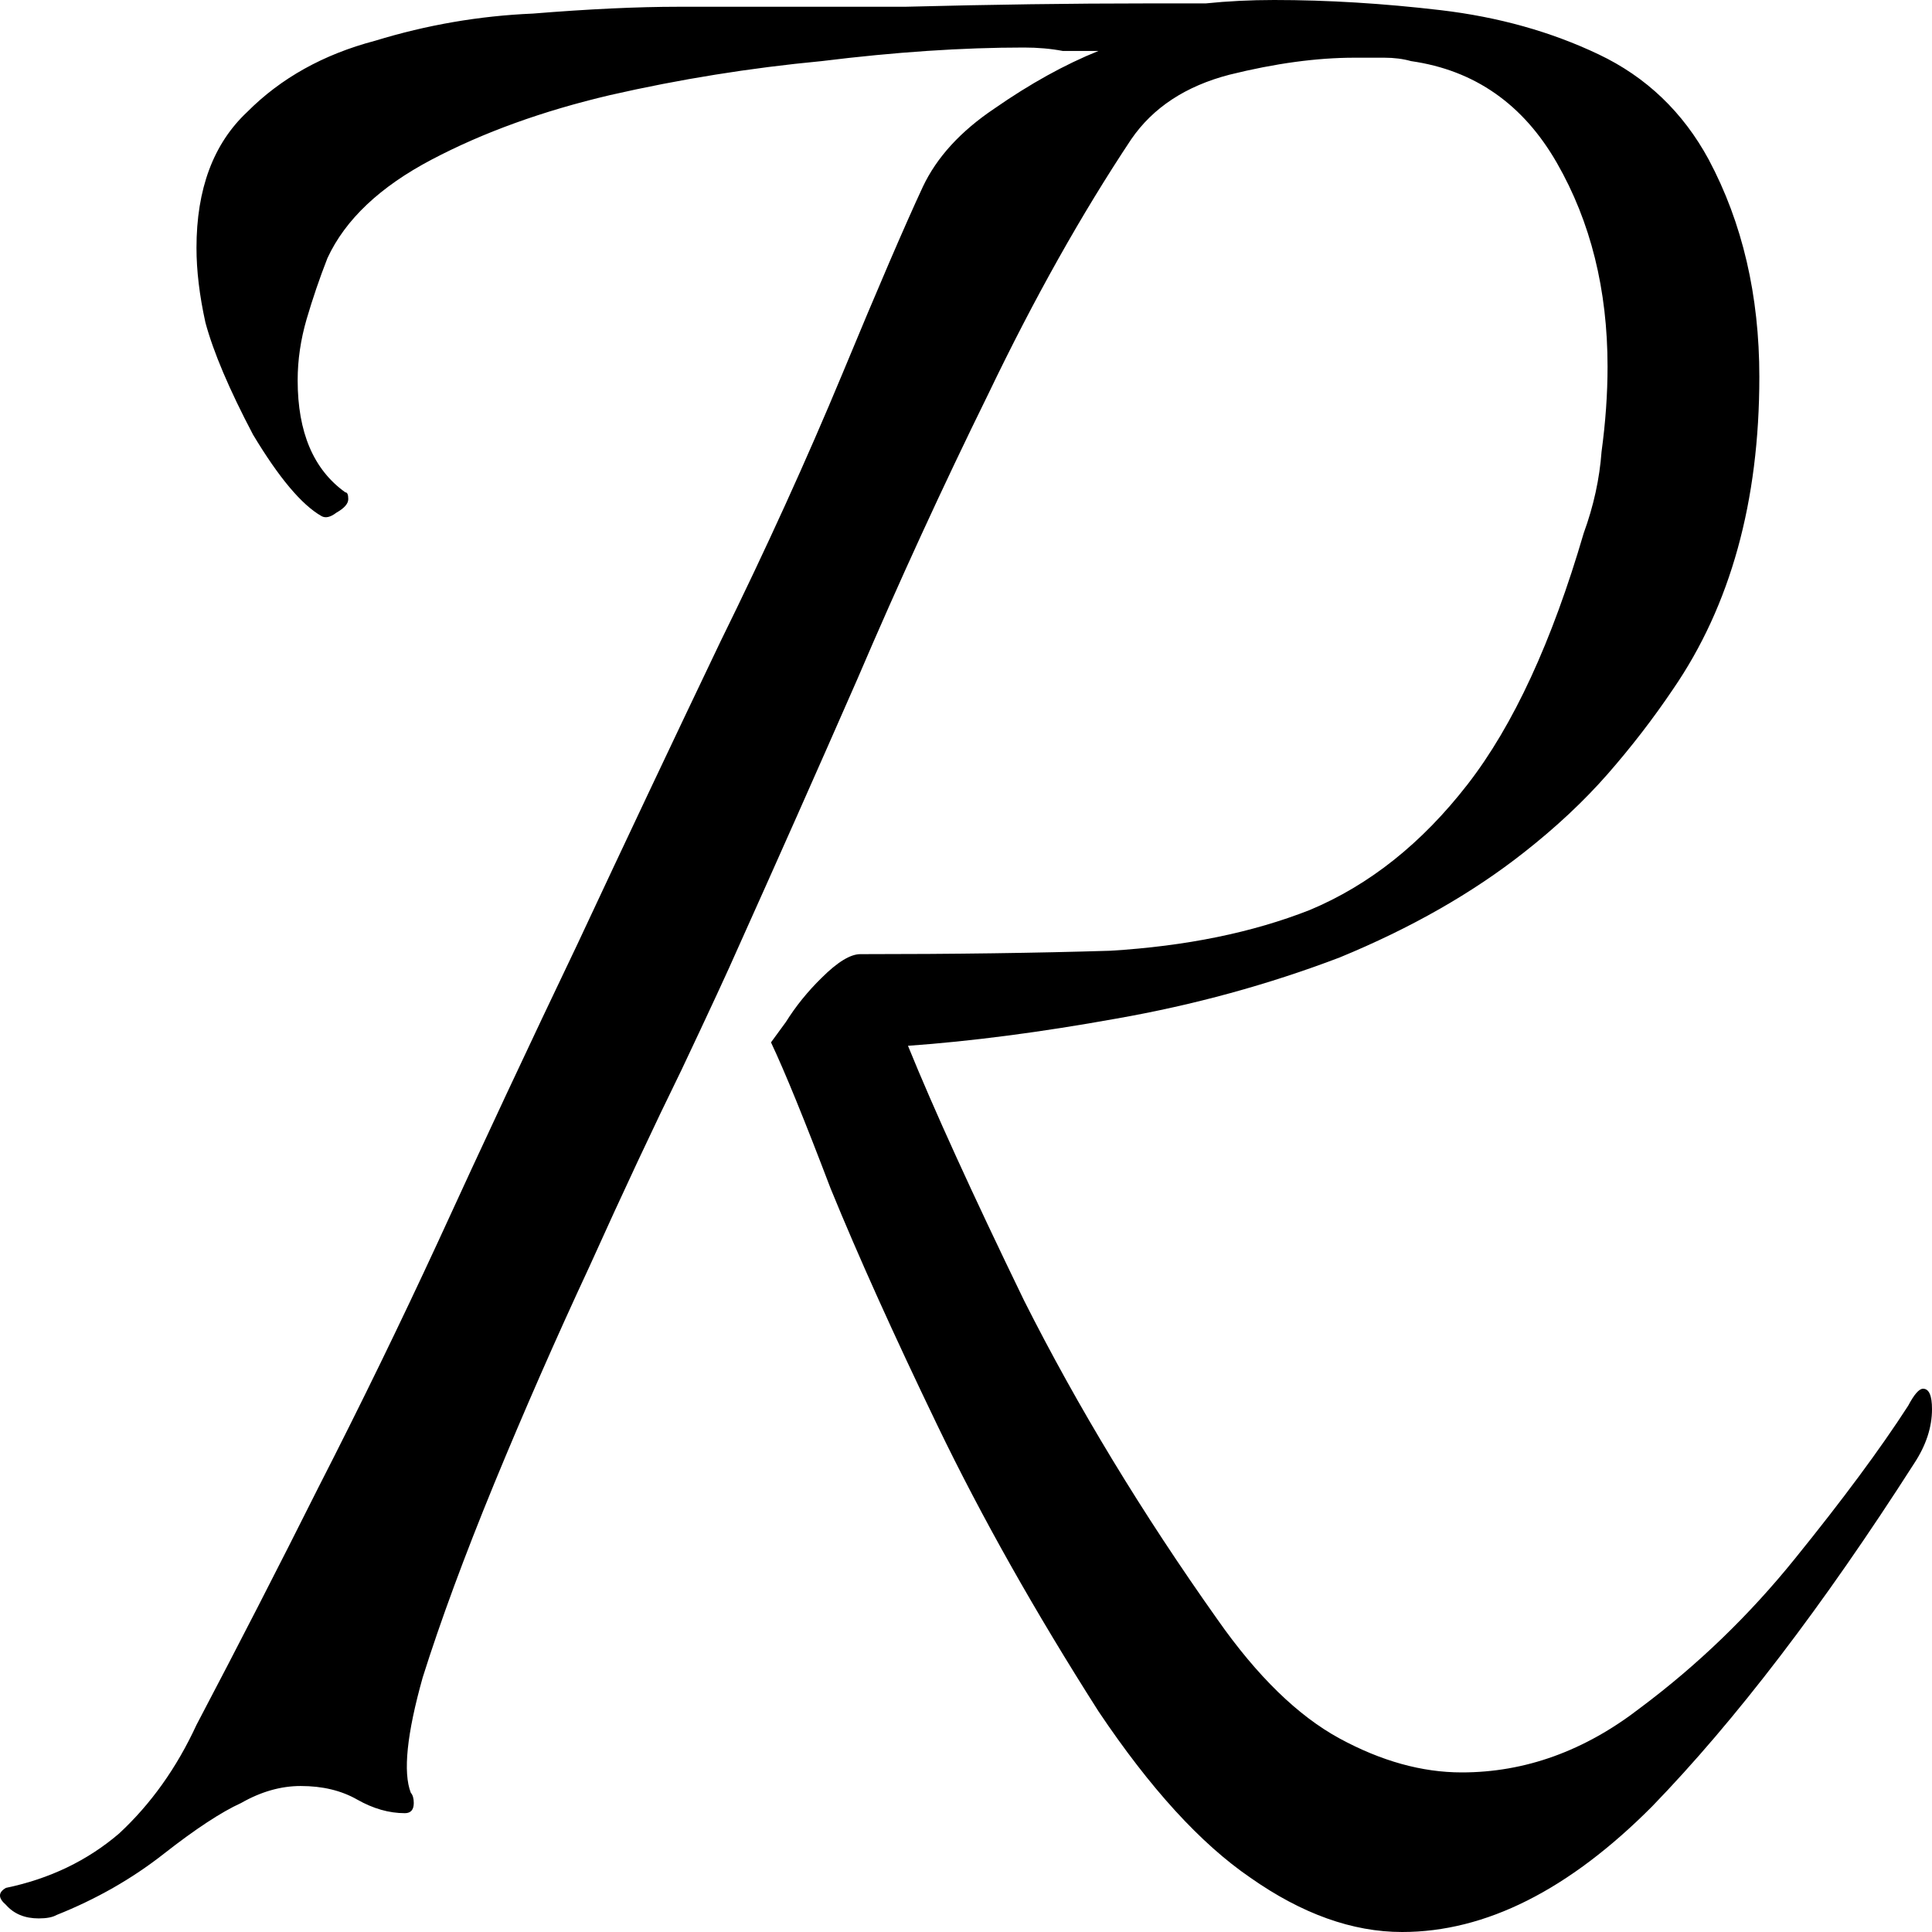 <svg width="30" height="30" viewBox="0 0 30 30" fill="none" xmlns="http://www.w3.org/2000/svg">
<path d="M21.772 30C21.002 30 20.216 29.719 19.415 29.156C18.644 28.629 17.858 27.768 17.057 26.573C16.071 25.026 15.239 23.55 14.561 22.144C13.883 20.738 13.328 19.508 12.897 18.453C12.496 17.399 12.188 16.643 11.972 16.186C11.972 16.186 12.049 16.081 12.203 15.87C12.357 15.624 12.542 15.395 12.758 15.184C13.005 14.938 13.205 14.816 13.359 14.816C14.807 14.816 16.102 14.798 17.242 14.763C18.413 14.692 19.445 14.482 20.339 14.13C21.264 13.743 22.08 13.093 22.789 12.179C23.498 11.265 24.099 9.965 24.592 8.278C24.746 7.856 24.838 7.434 24.869 7.012C24.931 6.555 24.962 6.116 24.962 5.694C24.962 4.499 24.7 3.445 24.176 2.531C23.652 1.617 22.897 1.09 21.911 0.949C21.787 0.914 21.649 0.896 21.495 0.896C21.34 0.896 21.186 0.896 21.032 0.896C20.447 0.896 19.8 0.984 19.091 1.16C18.413 1.336 17.904 1.67 17.566 2.162C16.795 3.322 16.055 4.64 15.347 6.116C14.638 7.557 13.96 9.033 13.313 10.545C12.666 12.021 12.049 13.409 11.464 14.71C11.31 15.062 11.017 15.694 10.585 16.608C10.154 17.487 9.676 18.506 9.153 19.666C8.629 20.791 8.136 21.916 7.673 23.04C7.211 24.165 6.841 25.167 6.564 26.046C6.317 26.924 6.256 27.522 6.379 27.838C6.41 27.873 6.425 27.926 6.425 27.997C6.425 28.102 6.379 28.155 6.287 28.155C6.04 28.155 5.794 28.084 5.547 27.944C5.3 27.803 5.008 27.733 4.669 27.733C4.361 27.733 4.052 27.821 3.744 27.997C3.436 28.137 3.035 28.401 2.542 28.787C2.049 29.174 1.495 29.49 0.878 29.736C0.817 29.771 0.724 29.789 0.601 29.789C0.385 29.789 0.216 29.719 0.092 29.578C-0.031 29.473 -0.031 29.385 0.092 29.315C0.77 29.174 1.356 28.893 1.849 28.471C2.342 28.014 2.743 27.452 3.051 26.784C3.698 25.554 4.33 24.323 4.946 23.093C5.593 21.828 6.21 20.562 6.795 19.297C7.504 17.75 8.228 16.204 8.968 14.657C9.707 13.076 10.447 11.511 11.186 9.965C11.895 8.524 12.527 7.135 13.082 5.8C13.636 4.464 14.052 3.497 14.33 2.9C14.546 2.443 14.915 2.039 15.439 1.687C15.994 1.301 16.533 1.002 17.057 0.791C16.872 0.791 16.687 0.791 16.502 0.791C16.317 0.756 16.117 0.738 15.901 0.738C14.946 0.738 13.898 0.808 12.758 0.949C11.649 1.054 10.555 1.23 9.476 1.476C8.428 1.722 7.504 2.056 6.703 2.478C5.901 2.9 5.362 3.409 5.085 4.007C4.961 4.323 4.854 4.64 4.761 4.956C4.669 5.272 4.622 5.589 4.622 5.905C4.622 6.714 4.869 7.293 5.362 7.645C5.393 7.645 5.408 7.68 5.408 7.75C5.408 7.821 5.347 7.891 5.223 7.961C5.131 8.032 5.054 8.049 4.992 8.014C4.684 7.838 4.33 7.417 3.929 6.749C3.559 6.046 3.313 5.466 3.19 5.009C3.097 4.587 3.051 4.2 3.051 3.849C3.051 2.935 3.313 2.232 3.837 1.74C4.361 1.213 5.023 0.844 5.824 0.633C6.626 0.387 7.442 0.246 8.274 0.211C9.137 0.141 9.892 0.105 10.539 0.105C11.525 0.105 12.697 0.105 14.052 0.105C15.408 0.07 16.656 0.053 17.797 0.053C18.074 0.053 18.382 0.053 18.721 0.053C19.06 0.018 19.415 0 19.784 0C20.616 0 21.479 0.053 22.373 0.158C23.267 0.264 24.083 0.492 24.823 0.844C25.562 1.195 26.133 1.74 26.533 2.478C27.057 3.462 27.319 4.587 27.319 5.852C27.319 7.786 26.872 9.402 25.978 10.703C25.67 11.16 25.331 11.599 24.962 12.021C24.592 12.443 24.16 12.847 23.667 13.234C22.866 13.866 21.911 14.411 20.801 14.868C19.692 15.29 18.536 15.606 17.334 15.817C16.163 16.028 15.085 16.169 14.099 16.239C14.499 17.223 15.1 18.541 15.901 20.193C16.733 21.845 17.735 23.497 18.906 25.149C19.522 26.028 20.154 26.643 20.801 26.995C21.448 27.346 22.08 27.522 22.697 27.522C23.683 27.522 24.607 27.188 25.47 26.52C26.364 25.852 27.165 25.079 27.874 24.2C28.613 23.287 29.199 22.496 29.63 21.828C29.723 21.652 29.8 21.564 29.861 21.564C29.954 21.564 30 21.67 30 21.881C30 22.162 29.908 22.443 29.723 22.724C28.305 24.939 26.949 26.713 25.655 28.049C24.361 29.35 23.066 30 21.772 30Z" fill="black"/>
</svg>
